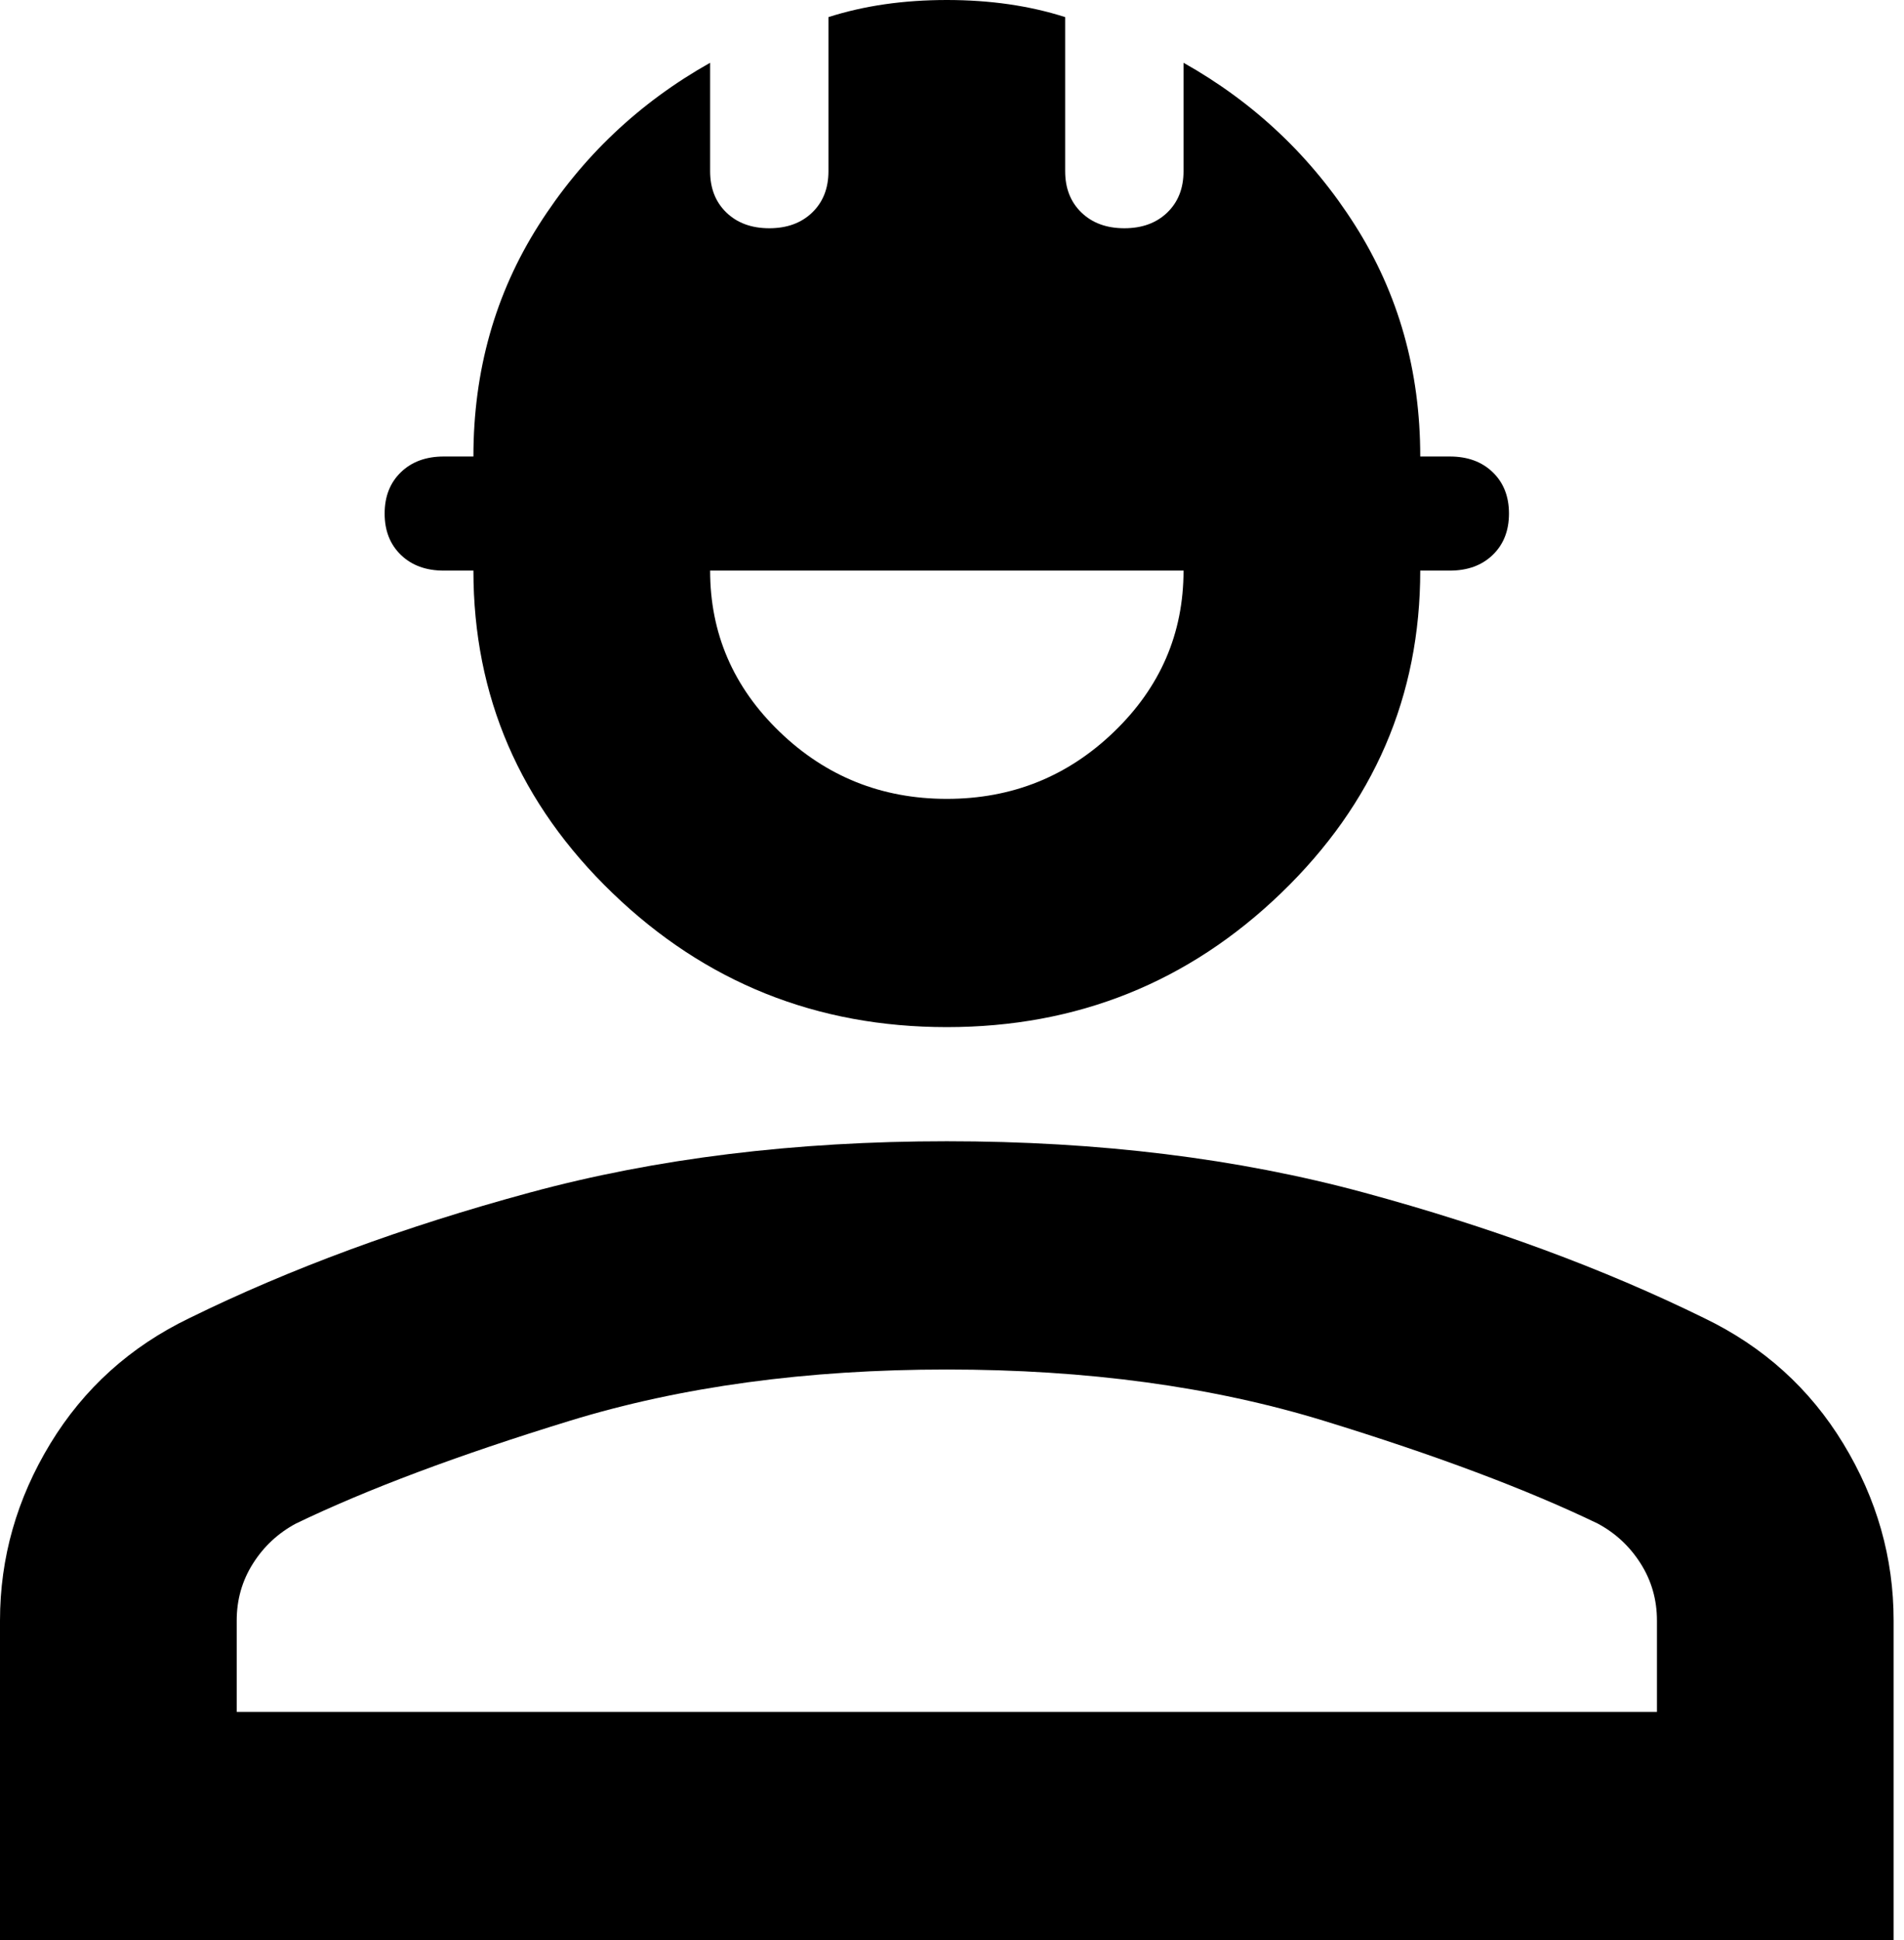 <svg width="53" height="54" viewBox="0 0 53 54" fill="none" xmlns="http://www.w3.org/2000/svg">
<g id="Group 113">
<path id="Vector" d="M0 54V45.106C0 43.359 0.467 41.718 1.4 40.182C2.334 38.647 3.624 37.482 5.271 36.688C8.071 35.312 11.229 34.147 14.743 33.194C18.257 32.241 22.128 31.765 26.356 31.765C30.584 31.765 34.455 32.241 37.969 33.194C41.483 34.147 44.64 35.312 47.44 36.688C49.087 37.482 50.378 38.647 51.311 40.182C52.245 41.718 52.711 43.359 52.711 45.106V54H0ZM6.589 47.647H46.123V45.106C46.123 44.523 45.971 43.994 45.669 43.518C45.367 43.041 44.969 42.671 44.475 42.406C42.499 41.453 39.959 40.5 36.857 39.547C33.755 38.594 30.254 38.118 26.356 38.118C22.457 38.118 18.957 38.594 15.855 39.547C12.752 40.5 10.213 41.453 8.236 42.406C7.742 42.671 7.344 43.041 7.042 43.518C6.74 43.994 6.589 44.523 6.589 45.106V47.647ZM26.356 28.588C22.732 28.588 19.63 27.344 17.049 24.856C14.468 22.368 13.178 19.377 13.178 15.882H12.354C11.86 15.882 11.462 15.737 11.16 15.446C10.858 15.154 10.707 14.771 10.707 14.294C10.707 13.818 10.858 13.434 11.16 13.143C11.462 12.851 11.86 12.706 12.354 12.706H13.178C13.178 10.323 13.782 8.179 14.99 6.274C16.198 4.368 17.79 2.859 19.767 1.747V4.765C19.767 5.241 19.918 5.625 20.22 5.916C20.522 6.207 20.92 6.353 21.414 6.353C21.908 6.353 22.306 6.207 22.608 5.916C22.91 5.625 23.061 5.241 23.061 4.765V0.476C23.555 0.318 24.077 0.199 24.626 0.119C25.175 0.04 25.752 0 26.356 0C26.96 0 27.536 0.04 28.085 0.119C28.634 0.199 29.156 0.318 29.65 0.476V4.765C29.65 5.241 29.801 5.625 30.103 5.916C30.405 6.207 30.803 6.353 31.297 6.353C31.792 6.353 32.19 6.207 32.492 5.916C32.794 5.625 32.945 5.241 32.945 4.765V1.747C34.921 2.859 36.514 4.368 37.722 6.274C38.93 8.179 39.534 10.323 39.534 12.706H40.357C40.851 12.706 41.249 12.851 41.551 13.143C41.853 13.434 42.004 13.818 42.004 14.294C42.004 14.771 41.853 15.154 41.551 15.446C41.249 15.737 40.851 15.882 40.357 15.882H39.534C39.534 19.377 38.243 22.368 35.663 24.856C33.082 27.344 29.98 28.588 26.356 28.588ZM26.356 22.235C28.168 22.235 29.719 21.613 31.009 20.369C32.3 19.125 32.945 17.629 32.945 15.882H19.767C19.767 17.629 20.412 19.125 21.702 20.369C22.993 21.613 24.544 22.235 26.356 22.235Z" fill="black"/>
</g>
</svg>
